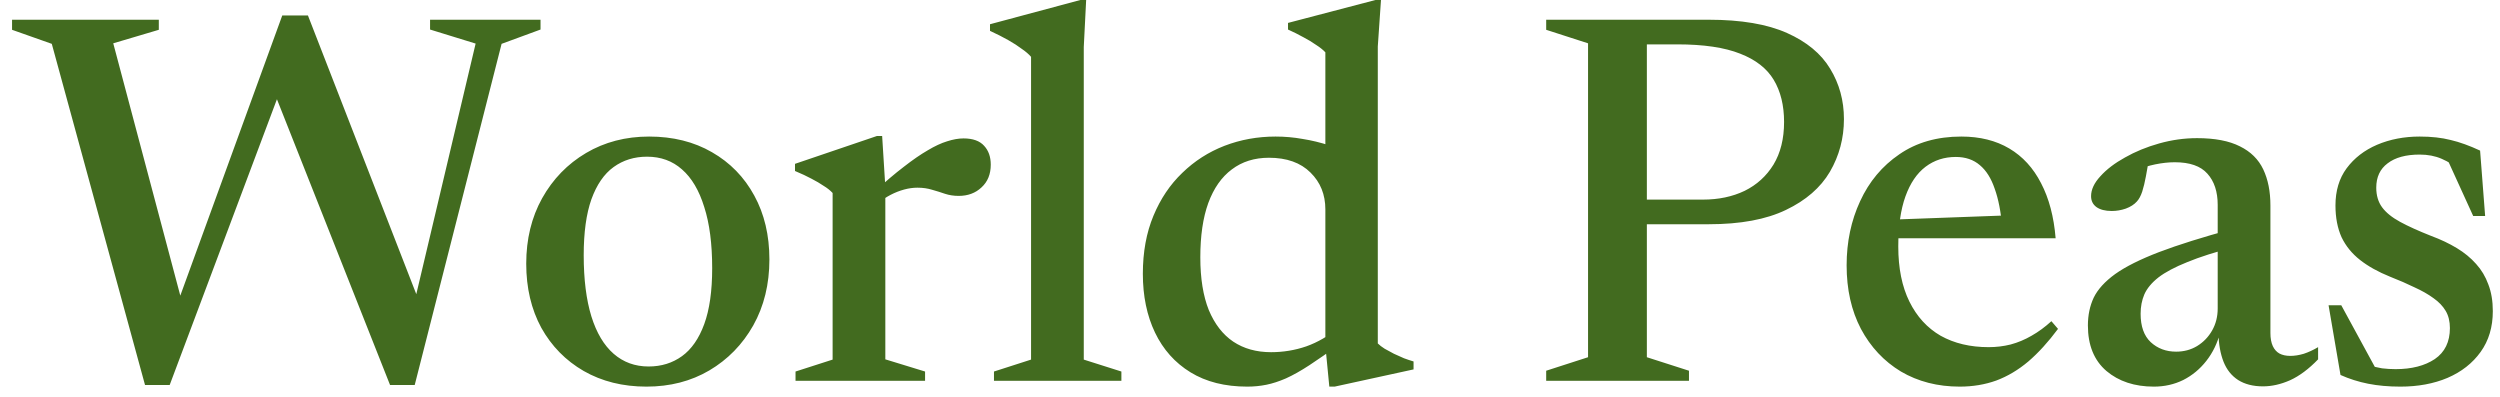 <svg width="151" height="24" viewBox="0 0 151 24" fill="none" xmlns="http://www.w3.org/2000/svg">
<path d="M17.352 4.328L10.248 23.256H8.76L3.128 2.648L0.728 1.8V1.192H9.592V1.8L6.84 2.616L11.224 19.112L10.392 19.224L17.048 0.936H18.6L25.816 19.496L24.648 19.864L28.728 2.632L25.976 1.784V1.192H32.648V1.784L30.296 2.648L25.048 23.256H23.56L16.264 4.824L17.352 4.328ZM39.176 22.136C39.944 22.136 40.616 21.928 41.192 21.512C41.768 21.096 42.216 20.451 42.536 19.576C42.856 18.701 43.016 17.576 43.016 16.2C43.016 14.728 42.856 13.496 42.536 12.504C42.227 11.501 41.779 10.744 41.192 10.232C40.616 9.72 39.912 9.464 39.08 9.464C38.312 9.464 37.64 9.672 37.064 10.088C36.488 10.504 36.04 11.155 35.72 12.04C35.411 12.915 35.256 14.04 35.256 15.416C35.256 16.877 35.411 18.109 35.72 19.112C36.029 20.104 36.477 20.856 37.064 21.368C37.651 21.88 38.355 22.136 39.176 22.136ZM39.048 23.352C37.619 23.352 36.355 23.037 35.256 22.408C34.168 21.779 33.315 20.909 32.696 19.8C32.088 18.68 31.784 17.389 31.784 15.928C31.784 14.445 32.104 13.128 32.744 11.976C33.395 10.813 34.28 9.901 35.4 9.24C36.52 8.579 37.789 8.248 39.208 8.248C40.648 8.248 41.912 8.563 43 9.192C44.099 9.821 44.952 10.696 45.56 11.816C46.168 12.925 46.472 14.211 46.472 15.672C46.472 17.165 46.147 18.493 45.496 19.656C44.845 20.808 43.96 21.715 42.84 22.376C41.731 23.027 40.467 23.352 39.048 23.352ZM58.194 8.36C58.76 8.36 59.176 8.509 59.442 8.808C59.709 9.096 59.842 9.475 59.842 9.944C59.842 10.52 59.656 10.979 59.282 11.32C58.92 11.661 58.461 11.832 57.906 11.832C57.608 11.832 57.33 11.789 57.074 11.704C56.829 11.619 56.573 11.539 56.306 11.464C56.04 11.379 55.741 11.336 55.41 11.336C55.154 11.336 54.888 11.373 54.61 11.448C54.333 11.523 54.061 11.629 53.794 11.768C53.528 11.907 53.282 12.072 53.058 12.264L52.786 11.608C53.458 10.989 54.061 10.477 54.594 10.072C55.128 9.656 55.608 9.325 56.034 9.08C56.461 8.824 56.85 8.643 57.202 8.536C57.565 8.419 57.896 8.36 58.194 8.36ZM53.474 11.288V21.704L55.874 22.44V23H48.05V22.44L50.29 21.72V11.656C50.141 11.496 49.96 11.352 49.746 11.224C49.544 11.085 49.298 10.941 49.01 10.792C48.733 10.643 48.402 10.488 48.018 10.328V9.896L52.962 8.216H53.282L53.474 11.288ZM65.46 21.72L67.732 22.44V23H60.036V22.44L62.276 21.72V3.432C62.137 3.272 61.951 3.112 61.716 2.952C61.492 2.781 61.22 2.605 60.9 2.424C60.58 2.243 60.212 2.056 59.796 1.864V1.464L65.284 -0.008H65.604L65.46 2.84V21.72ZM80.052 12.648C80.052 11.752 79.753 11.011 79.156 10.424C78.558 9.827 77.721 9.528 76.644 9.528C75.769 9.528 75.022 9.763 74.403 10.232C73.785 10.691 73.31 11.368 72.98 12.264C72.659 13.149 72.499 14.243 72.499 15.544C72.499 16.813 72.67 17.875 73.011 18.728C73.364 19.571 73.854 20.205 74.484 20.632C75.124 21.059 75.886 21.272 76.772 21.272C77.507 21.272 78.217 21.155 78.9 20.92C79.593 20.675 80.26 20.285 80.9 19.752L80.948 20.76C80.233 21.283 79.614 21.715 79.091 22.056C78.569 22.397 78.094 22.664 77.668 22.856C77.251 23.037 76.857 23.165 76.484 23.24C76.11 23.315 75.726 23.352 75.332 23.352C73.987 23.352 72.846 23.064 71.907 22.488C70.969 21.912 70.254 21.112 69.763 20.088C69.273 19.064 69.028 17.88 69.028 16.536C69.028 15.224 69.241 14.056 69.668 13.032C70.094 12.008 70.675 11.144 71.412 10.44C72.147 9.725 72.996 9.181 73.956 8.808C74.926 8.435 75.956 8.248 77.043 8.248C77.598 8.248 78.142 8.296 78.675 8.392C79.219 8.477 79.769 8.611 80.323 8.792C80.878 8.963 81.454 9.197 82.052 9.496L80.052 10.136V3.16C79.913 3.011 79.726 2.861 79.492 2.712C79.267 2.552 79.011 2.397 78.724 2.248C78.436 2.088 78.126 1.933 77.796 1.784V1.384L83.108 -0.008H83.412L83.219 2.808V20.744C83.326 20.851 83.465 20.957 83.635 21.064C83.806 21.16 83.993 21.261 84.195 21.368C84.398 21.464 84.601 21.555 84.803 21.64C85.006 21.715 85.198 21.779 85.379 21.832V22.312L80.612 23.352H80.291L80.052 20.888V12.648ZM107.758 7.368C107.758 6.365 107.55 5.517 107.134 4.824C106.718 4.131 106.04 3.603 105.102 3.24C104.163 2.867 102.899 2.68 101.31 2.68H96.862L97.006 1.192H103.214C105.166 1.192 106.739 1.459 107.934 1.992C109.128 2.525 109.998 3.245 110.542 4.152C111.096 5.059 111.374 6.072 111.374 7.192C111.374 8.344 111.091 9.405 110.526 10.376C109.96 11.336 109.075 12.104 107.87 12.68C106.675 13.256 105.123 13.544 103.214 13.544H97.006L96.862 12.056H102.862C103.8 12.056 104.638 11.88 105.374 11.528C106.11 11.165 106.691 10.637 107.118 9.944C107.544 9.24 107.758 8.381 107.758 7.368ZM99.47 1.192V21.576L102.014 22.392V23H93.39V22.392L95.918 21.576V2.616L93.39 1.8V1.192H99.47ZM118.464 8.248C119.584 8.248 120.55 8.488 121.36 8.968C122.171 9.448 122.811 10.147 123.28 11.064C123.76 11.981 124.054 13.091 124.16 14.392H114.064L114.096 13.272L122.384 12.968L120.928 13.704C120.854 12.787 120.704 12.019 120.48 11.4C120.267 10.771 119.968 10.296 119.584 9.976C119.2 9.645 118.715 9.48 118.128 9.48C117.435 9.48 116.827 9.677 116.304 10.072C115.782 10.467 115.376 11.064 115.088 11.864C114.8 12.664 114.656 13.672 114.656 14.888C114.656 16.2 114.88 17.309 115.328 18.216C115.776 19.123 116.406 19.811 117.216 20.28C118.038 20.739 119.003 20.968 120.112 20.968C120.571 20.968 121.014 20.915 121.44 20.808C121.878 20.691 122.299 20.515 122.704 20.28C123.12 20.045 123.52 19.752 123.904 19.4L124.304 19.864C123.718 20.653 123.12 21.309 122.512 21.832C121.904 22.344 121.259 22.728 120.576 22.984C119.894 23.229 119.158 23.352 118.368 23.352C117.035 23.352 115.851 23.048 114.816 22.44C113.792 21.821 112.987 20.963 112.4 19.864C111.824 18.765 111.536 17.485 111.536 16.024C111.536 14.616 111.808 13.325 112.352 12.152C112.896 10.968 113.686 10.024 114.72 9.32C115.755 8.605 117.003 8.248 118.464 8.248ZM134.845 13.832L135.021 14.904C133.826 15.213 132.855 15.523 132.109 15.832C131.362 16.131 130.781 16.44 130.365 16.76C129.959 17.08 129.677 17.421 129.517 17.784C129.367 18.136 129.293 18.525 129.293 18.952C129.293 19.709 129.495 20.28 129.901 20.664C130.317 21.048 130.829 21.24 131.437 21.24C131.906 21.24 132.327 21.128 132.701 20.904C133.085 20.669 133.389 20.355 133.613 19.96C133.837 19.565 133.949 19.123 133.949 18.632V12.376C133.949 11.576 133.741 10.947 133.325 10.488C132.919 10.029 132.263 9.8 131.357 9.8C130.983 9.8 130.589 9.843 130.173 9.928C129.757 10.013 129.378 10.136 129.037 10.296L129.789 9.48C129.746 9.907 129.687 10.296 129.613 10.648C129.549 11 129.474 11.309 129.389 11.576C129.303 11.832 129.197 12.029 129.069 12.168C128.909 12.349 128.685 12.493 128.397 12.6C128.119 12.696 127.837 12.744 127.549 12.744C127.154 12.744 126.845 12.664 126.621 12.504C126.407 12.344 126.301 12.125 126.301 11.848C126.301 11.453 126.487 11.053 126.861 10.648C127.234 10.232 127.73 9.853 128.349 9.512C128.967 9.16 129.655 8.877 130.413 8.664C131.17 8.451 131.933 8.344 132.701 8.344C133.778 8.344 134.642 8.509 135.293 8.84C135.943 9.16 136.413 9.624 136.701 10.232C136.989 10.84 137.133 11.565 137.133 12.408V20.12C137.133 20.429 137.181 20.691 137.277 20.904C137.373 21.107 137.506 21.256 137.677 21.352C137.858 21.448 138.077 21.496 138.333 21.496C138.589 21.496 138.861 21.453 139.149 21.368C139.437 21.272 139.725 21.139 140.013 20.968V21.704C139.447 22.291 138.882 22.712 138.317 22.968C137.762 23.213 137.218 23.336 136.685 23.336C136.087 23.336 135.586 23.208 135.181 22.952C134.786 22.696 134.493 22.328 134.301 21.848C134.109 21.357 134.007 20.781 133.997 20.12L134.109 20.04C133.938 20.712 133.655 21.299 133.261 21.8C132.877 22.291 132.413 22.675 131.869 22.952C131.325 23.219 130.733 23.352 130.093 23.352C128.93 23.352 127.975 23.037 127.229 22.408C126.482 21.768 126.109 20.851 126.109 19.656C126.109 19.037 126.226 18.477 126.461 17.976C126.706 17.475 127.138 17 127.757 16.552C128.386 16.104 129.271 15.661 130.413 15.224C131.565 14.787 133.042 14.323 134.845 13.832ZM146.15 8.248C146.854 8.248 147.478 8.317 148.022 8.456C148.566 8.584 149.158 8.797 149.798 9.096L150.102 13.048H149.382L147.558 9.048L148.742 10.408C148.305 10.035 147.884 9.763 147.478 9.592C147.084 9.421 146.641 9.336 146.15 9.336C145.318 9.336 144.673 9.512 144.214 9.864C143.756 10.205 143.526 10.696 143.526 11.336C143.526 11.805 143.644 12.2 143.878 12.52C144.113 12.84 144.476 13.133 144.966 13.4C145.457 13.667 146.081 13.949 146.838 14.248C147.414 14.461 147.932 14.707 148.39 14.984C148.849 15.261 149.238 15.581 149.558 15.944C149.878 16.296 150.124 16.707 150.294 17.176C150.476 17.645 150.566 18.184 150.566 18.792C150.566 19.752 150.321 20.573 149.83 21.256C149.34 21.939 148.673 22.461 147.83 22.824C146.998 23.176 146.049 23.352 144.982 23.352C144.268 23.352 143.617 23.293 143.03 23.176C142.444 23.059 141.889 22.883 141.366 22.648L140.646 18.44H141.414L143.766 22.76L142.038 21.592C142.401 21.784 142.732 21.933 143.03 22.04C143.329 22.136 143.612 22.205 143.878 22.248C144.156 22.28 144.428 22.296 144.694 22.296C145.665 22.296 146.454 22.093 147.062 21.688C147.67 21.272 147.974 20.648 147.974 19.816C147.974 19.411 147.889 19.064 147.718 18.776C147.548 18.488 147.302 18.232 146.982 18.008C146.662 17.773 146.278 17.555 145.83 17.352C145.393 17.139 144.902 16.925 144.358 16.712C143.644 16.424 143.041 16.088 142.55 15.704C142.06 15.32 141.686 14.861 141.43 14.328C141.185 13.784 141.062 13.144 141.062 12.408C141.062 11.523 141.286 10.776 141.734 10.168C142.193 9.549 142.806 9.075 143.574 8.744C144.353 8.413 145.212 8.248 146.15 8.248Z" fill="#426B1F"/>
</svg>

